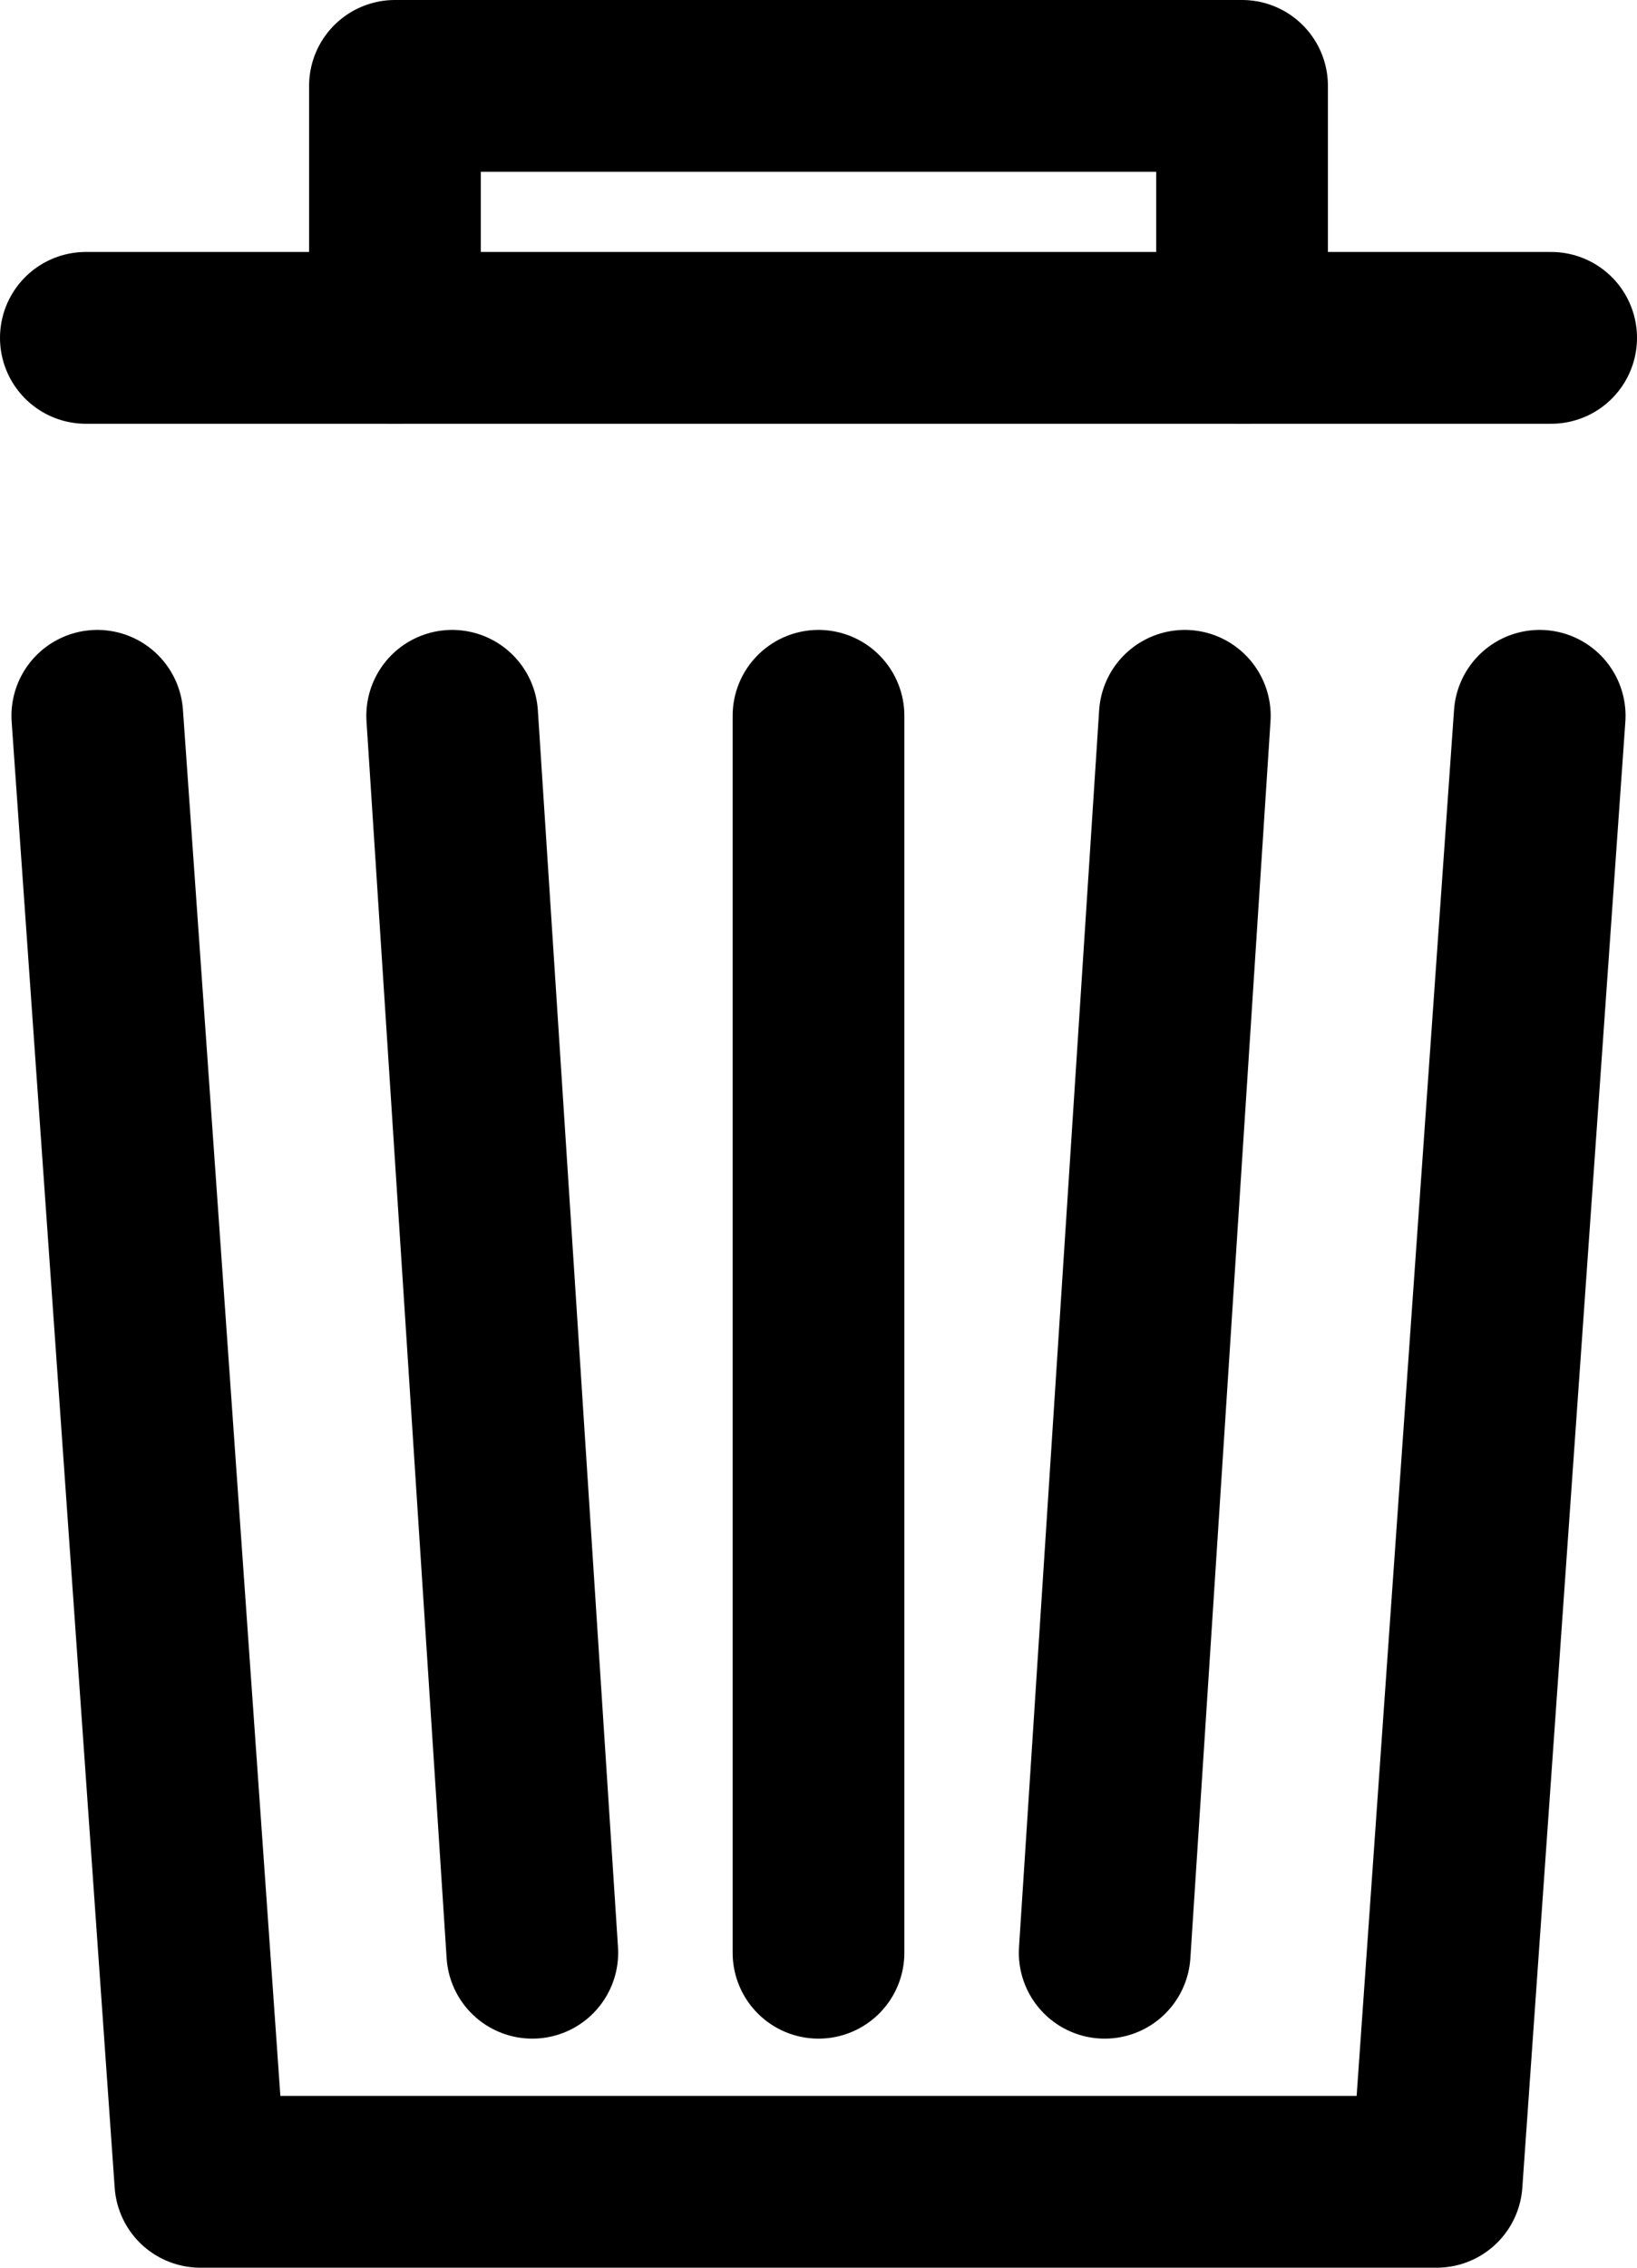 <?xml version="1.0" encoding="utf-8"?>
<!-- Generator: Adobe Illustrator 25.2.3, SVG Export Plug-In . SVG Version: 6.00 Build 0)  -->
<svg version="1.1" id="Layer_1" xmlns="http://www.w3.org/2000/svg" xmlns:xlink="http://www.w3.org/1999/xlink" x="0px" y="0px"
	 viewBox="0 0 14.3 19.8" style="enable-background:new 0 0 14.3 19.8;" xml:space="preserve">
<style type="text/css">
	.st0{fill:none;stroke:#000000;stroke-width:1.5;stroke-linecap:round;stroke-linejoin:round;}
</style>
<g id="Group_460" transform="translate(-1328.102 -1423.449)">
	<line id="Line_105" class="st0" x1="1335.252" y1="1440.499" x2="1335.252" y2="1429.699"/>
	<line id="Line_106" class="st0" x1="1337.752" y1="1440.499" x2="1338.452" y2="1429.699"/>
	<line id="Line_107" class="st0" x1="1332.752" y1="1440.499" x2="1332.052" y2="1429.699"/>
	<path id="Path_2553" class="st0" d="M1331.552,1426.399v-2.2h7.4v2.2"/>
	<path id="Path_2554" class="st0" d="M1341.552,1429.699"/>
	<path id="Path_2555" class="st0" d="M1328.952,1429.699"/>
	<line id="Line_108" class="st0" x1="1341.652" y1="1426.399" x2="1328.852" y2="1426.399"/>
	<path id="Path_2556" class="st0" d="M1328.952,1429.699l0.9,12.8h10.8l0.9-12.8"/>
</g>
</svg>
